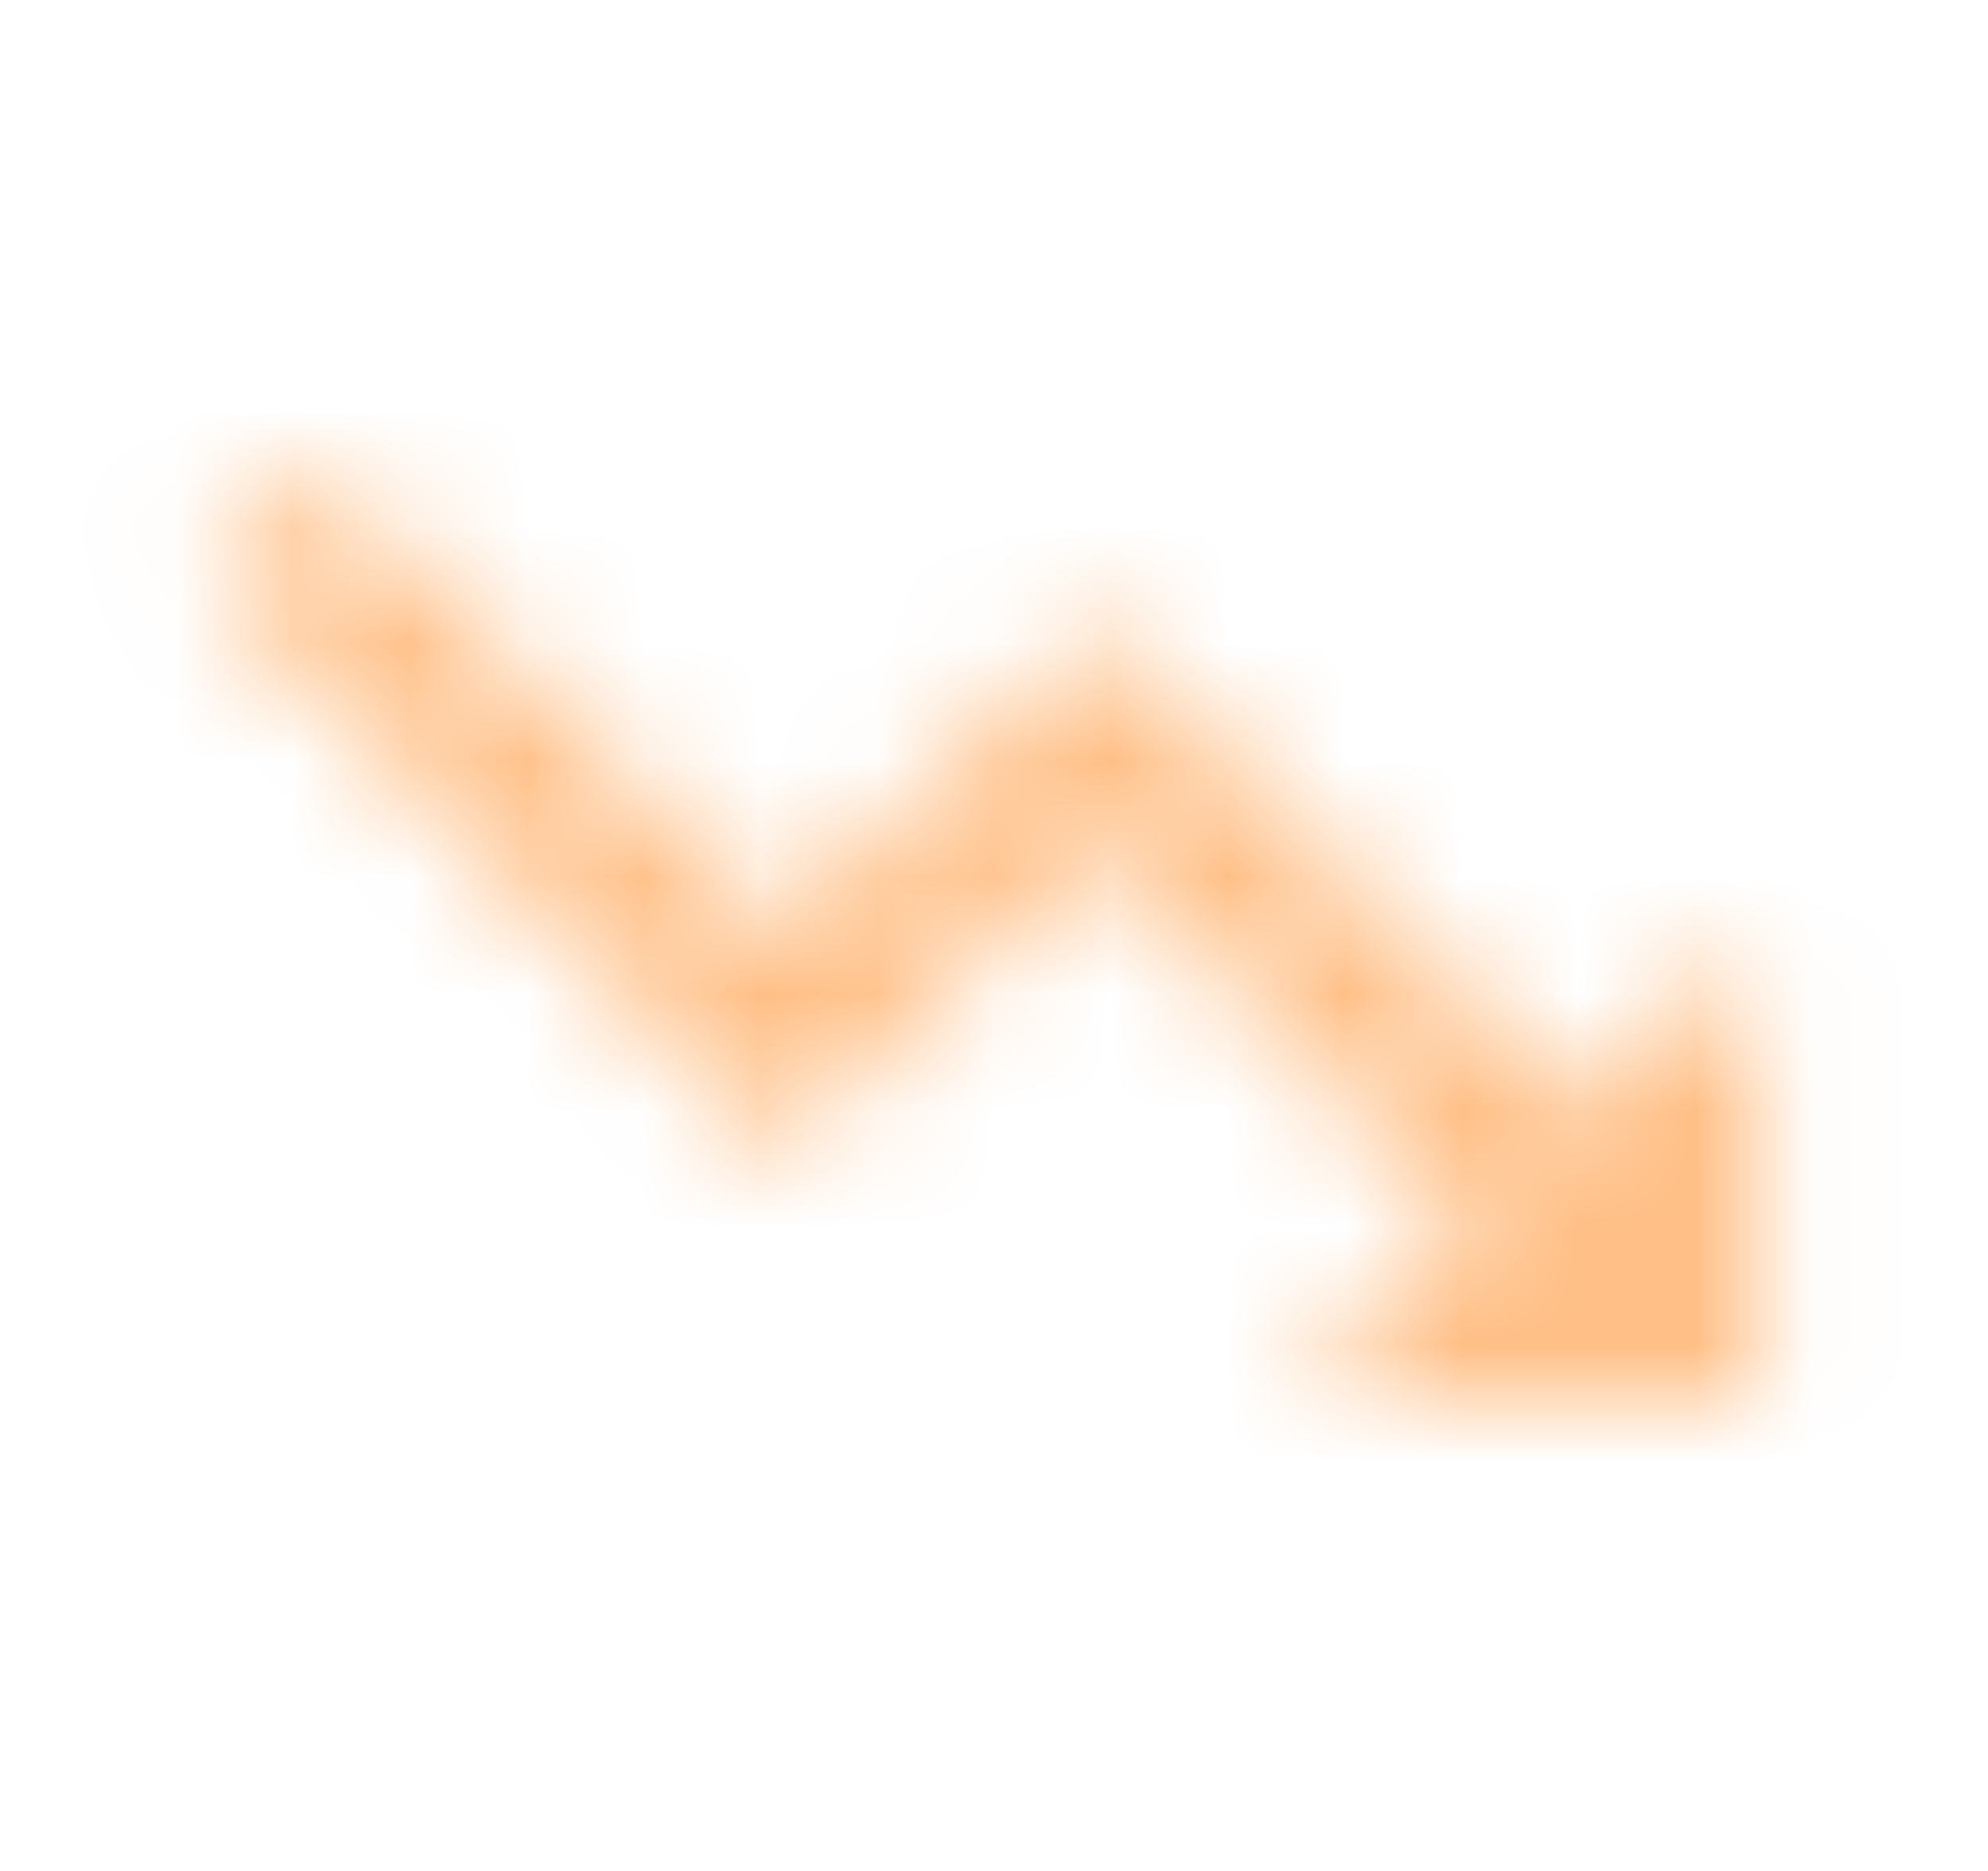 <svg width="17" height="16" viewBox="0 0 17 16" fill="none" xmlns="http://www.w3.org/2000/svg">
<g id="Actions / trending_down_24px">
<mask id="mask0_101_15336" style="mask-type:luminance" maskUnits="userSpaceOnUse" x="1" y="4" width="15" height="8">
<path id="icon/action/trending_down_24px" d="M11.056 12L12.575 10.473L9.338 7.22L6.684 9.887L1.769 4.94L2.704 4L6.684 8L9.338 5.333L13.517 9.527L15.037 8V12H11.056Z" fill="white"/>
</mask>
<g mask="url(#mask0_101_15336)">
<rect id="Rectangle" x="0.442" width="15.921" height="16" fill="#FFBF86"/>
</g>
</g>
</svg>
